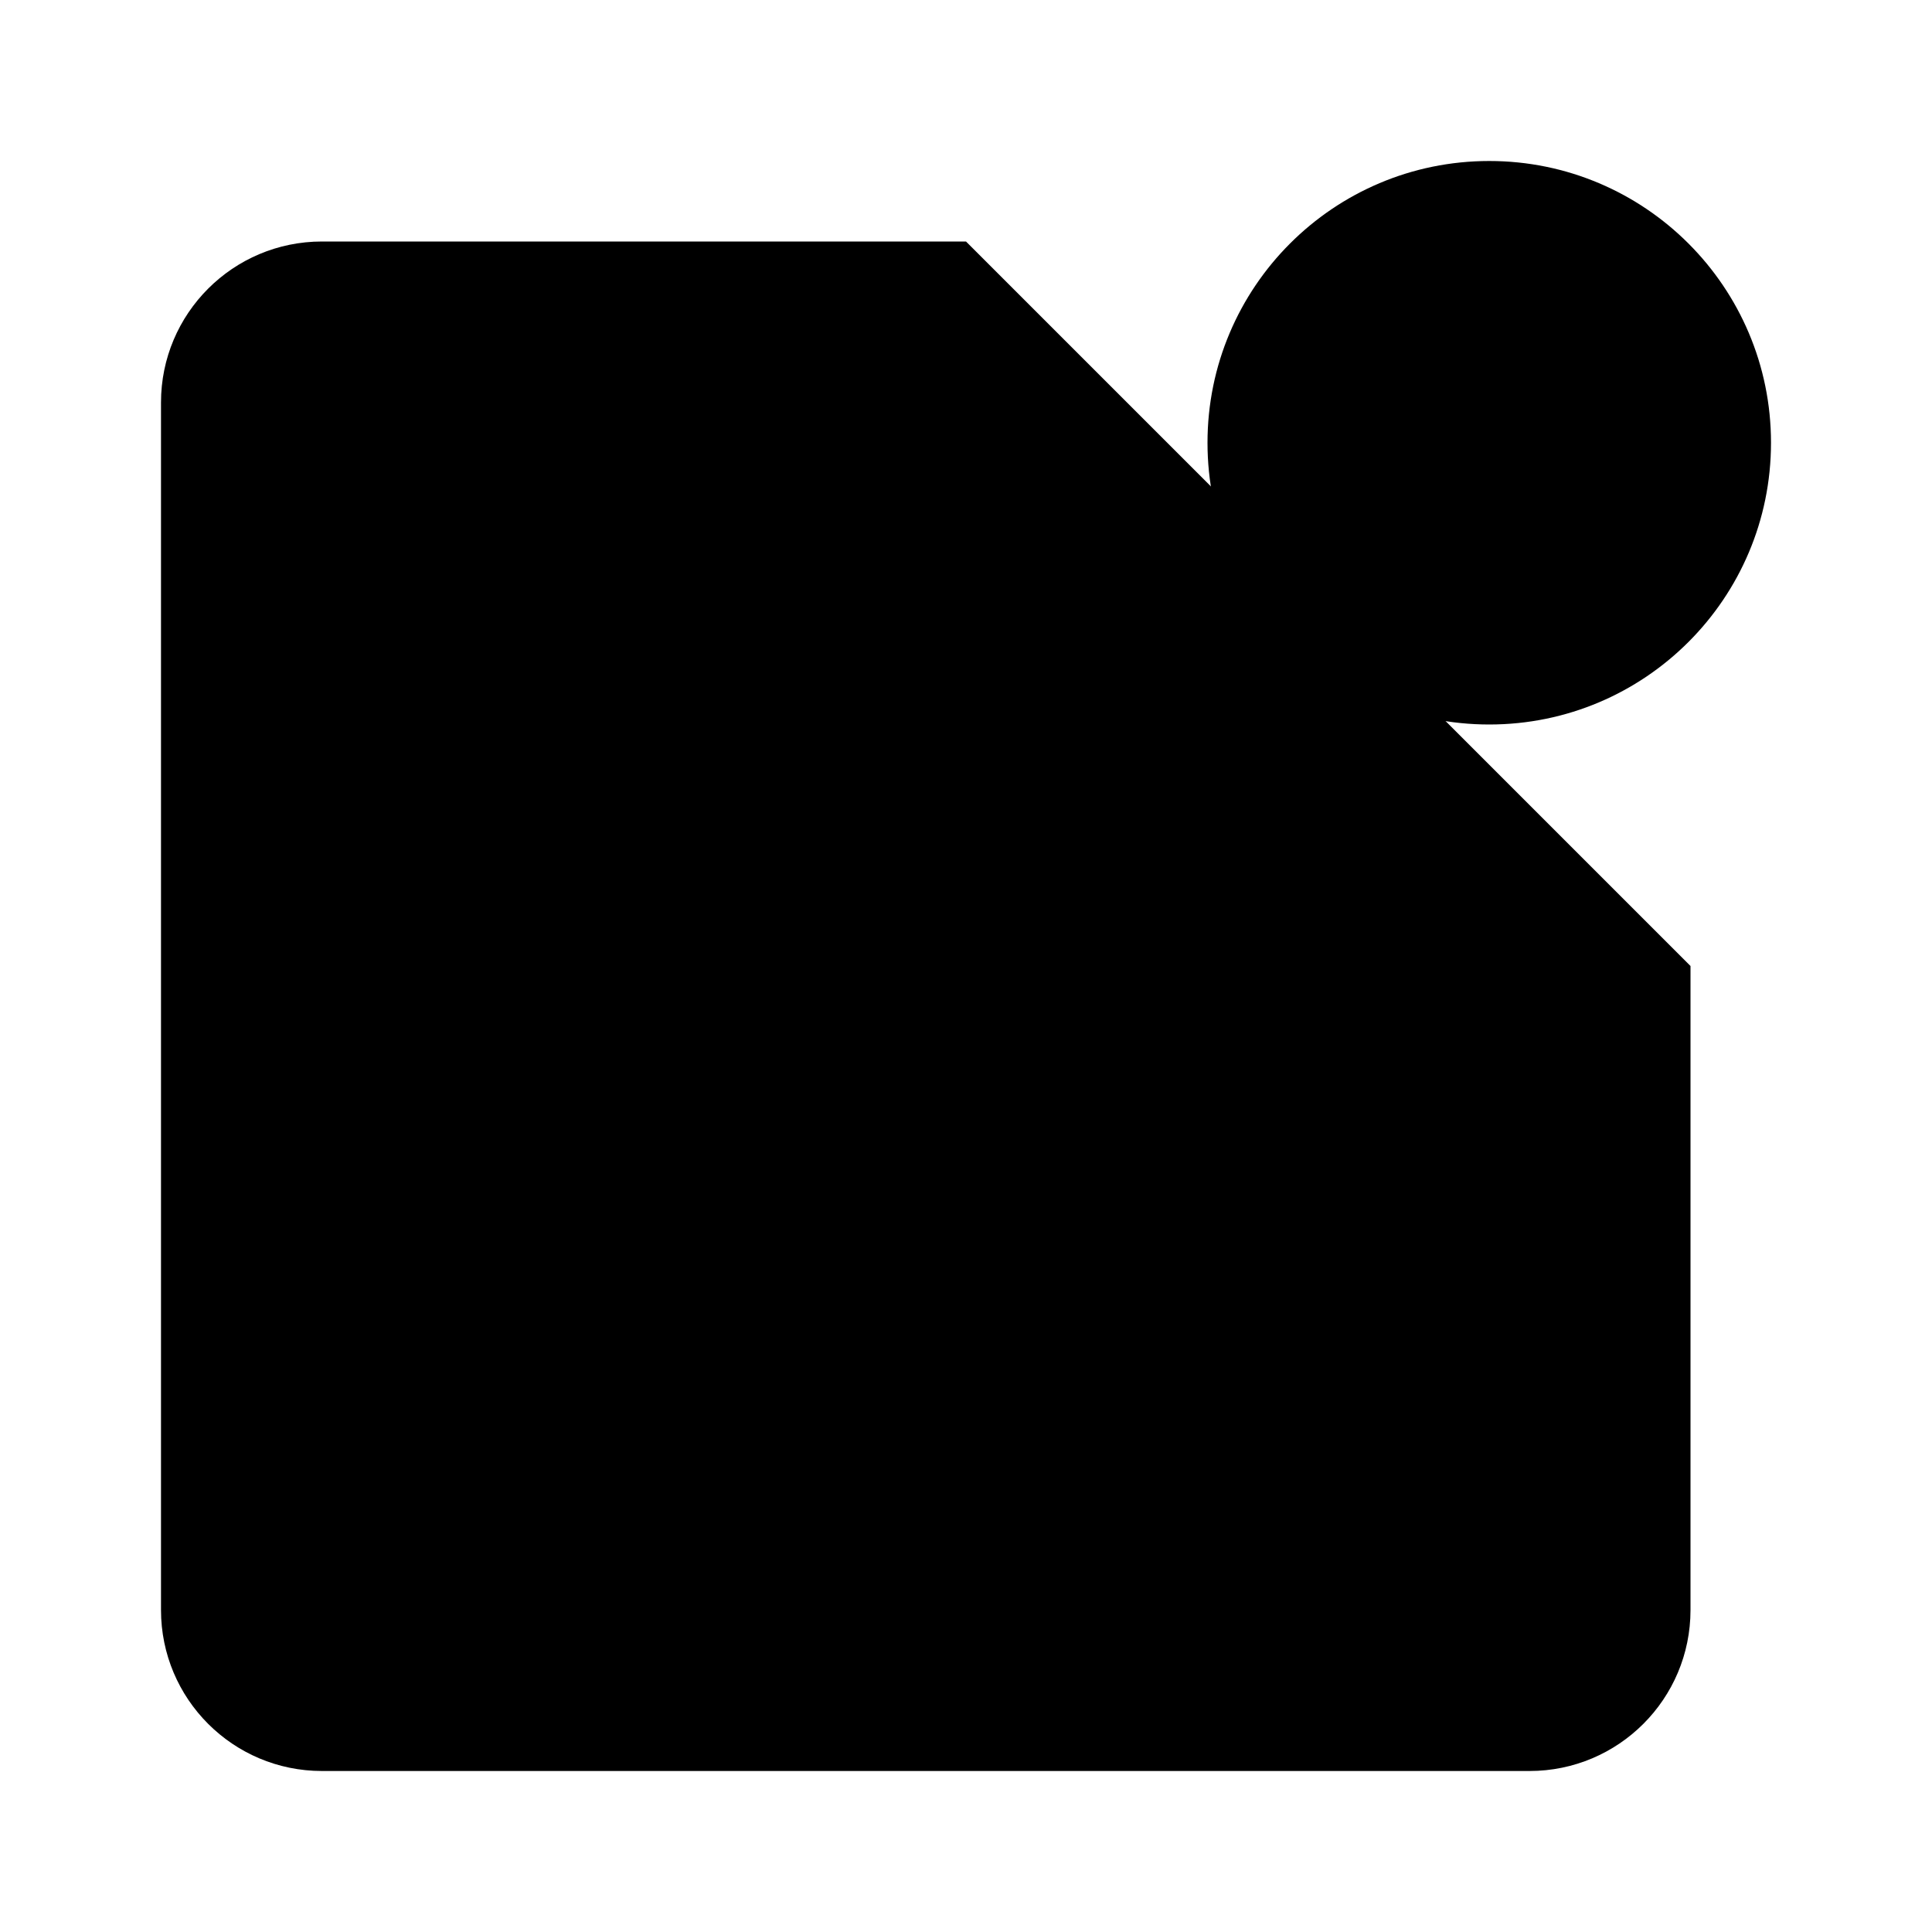 <svg viewBox="0 0 24 24" xmlns="http://www.w3.org/2000/svg"><path d="M12 3H4C2.895 3 2 3.895 2 5V20C2 21.105 2.895 22 4 22H19C20.105 22 21 21.105 21 20V12"/><path d="M2 14H8V14.5C8 16.433 9.567 18 11.5 18C13.433 18 15 16.433 15 14.5V14H21"/><path d="M22 5.5C22 7.433 20.433 9 18.5 9C16.567 9 15 7.433 15 5.5C15 3.567 16.567 2 18.5 2C20.433 2 22 3.567 22 5.5Z"/></svg>